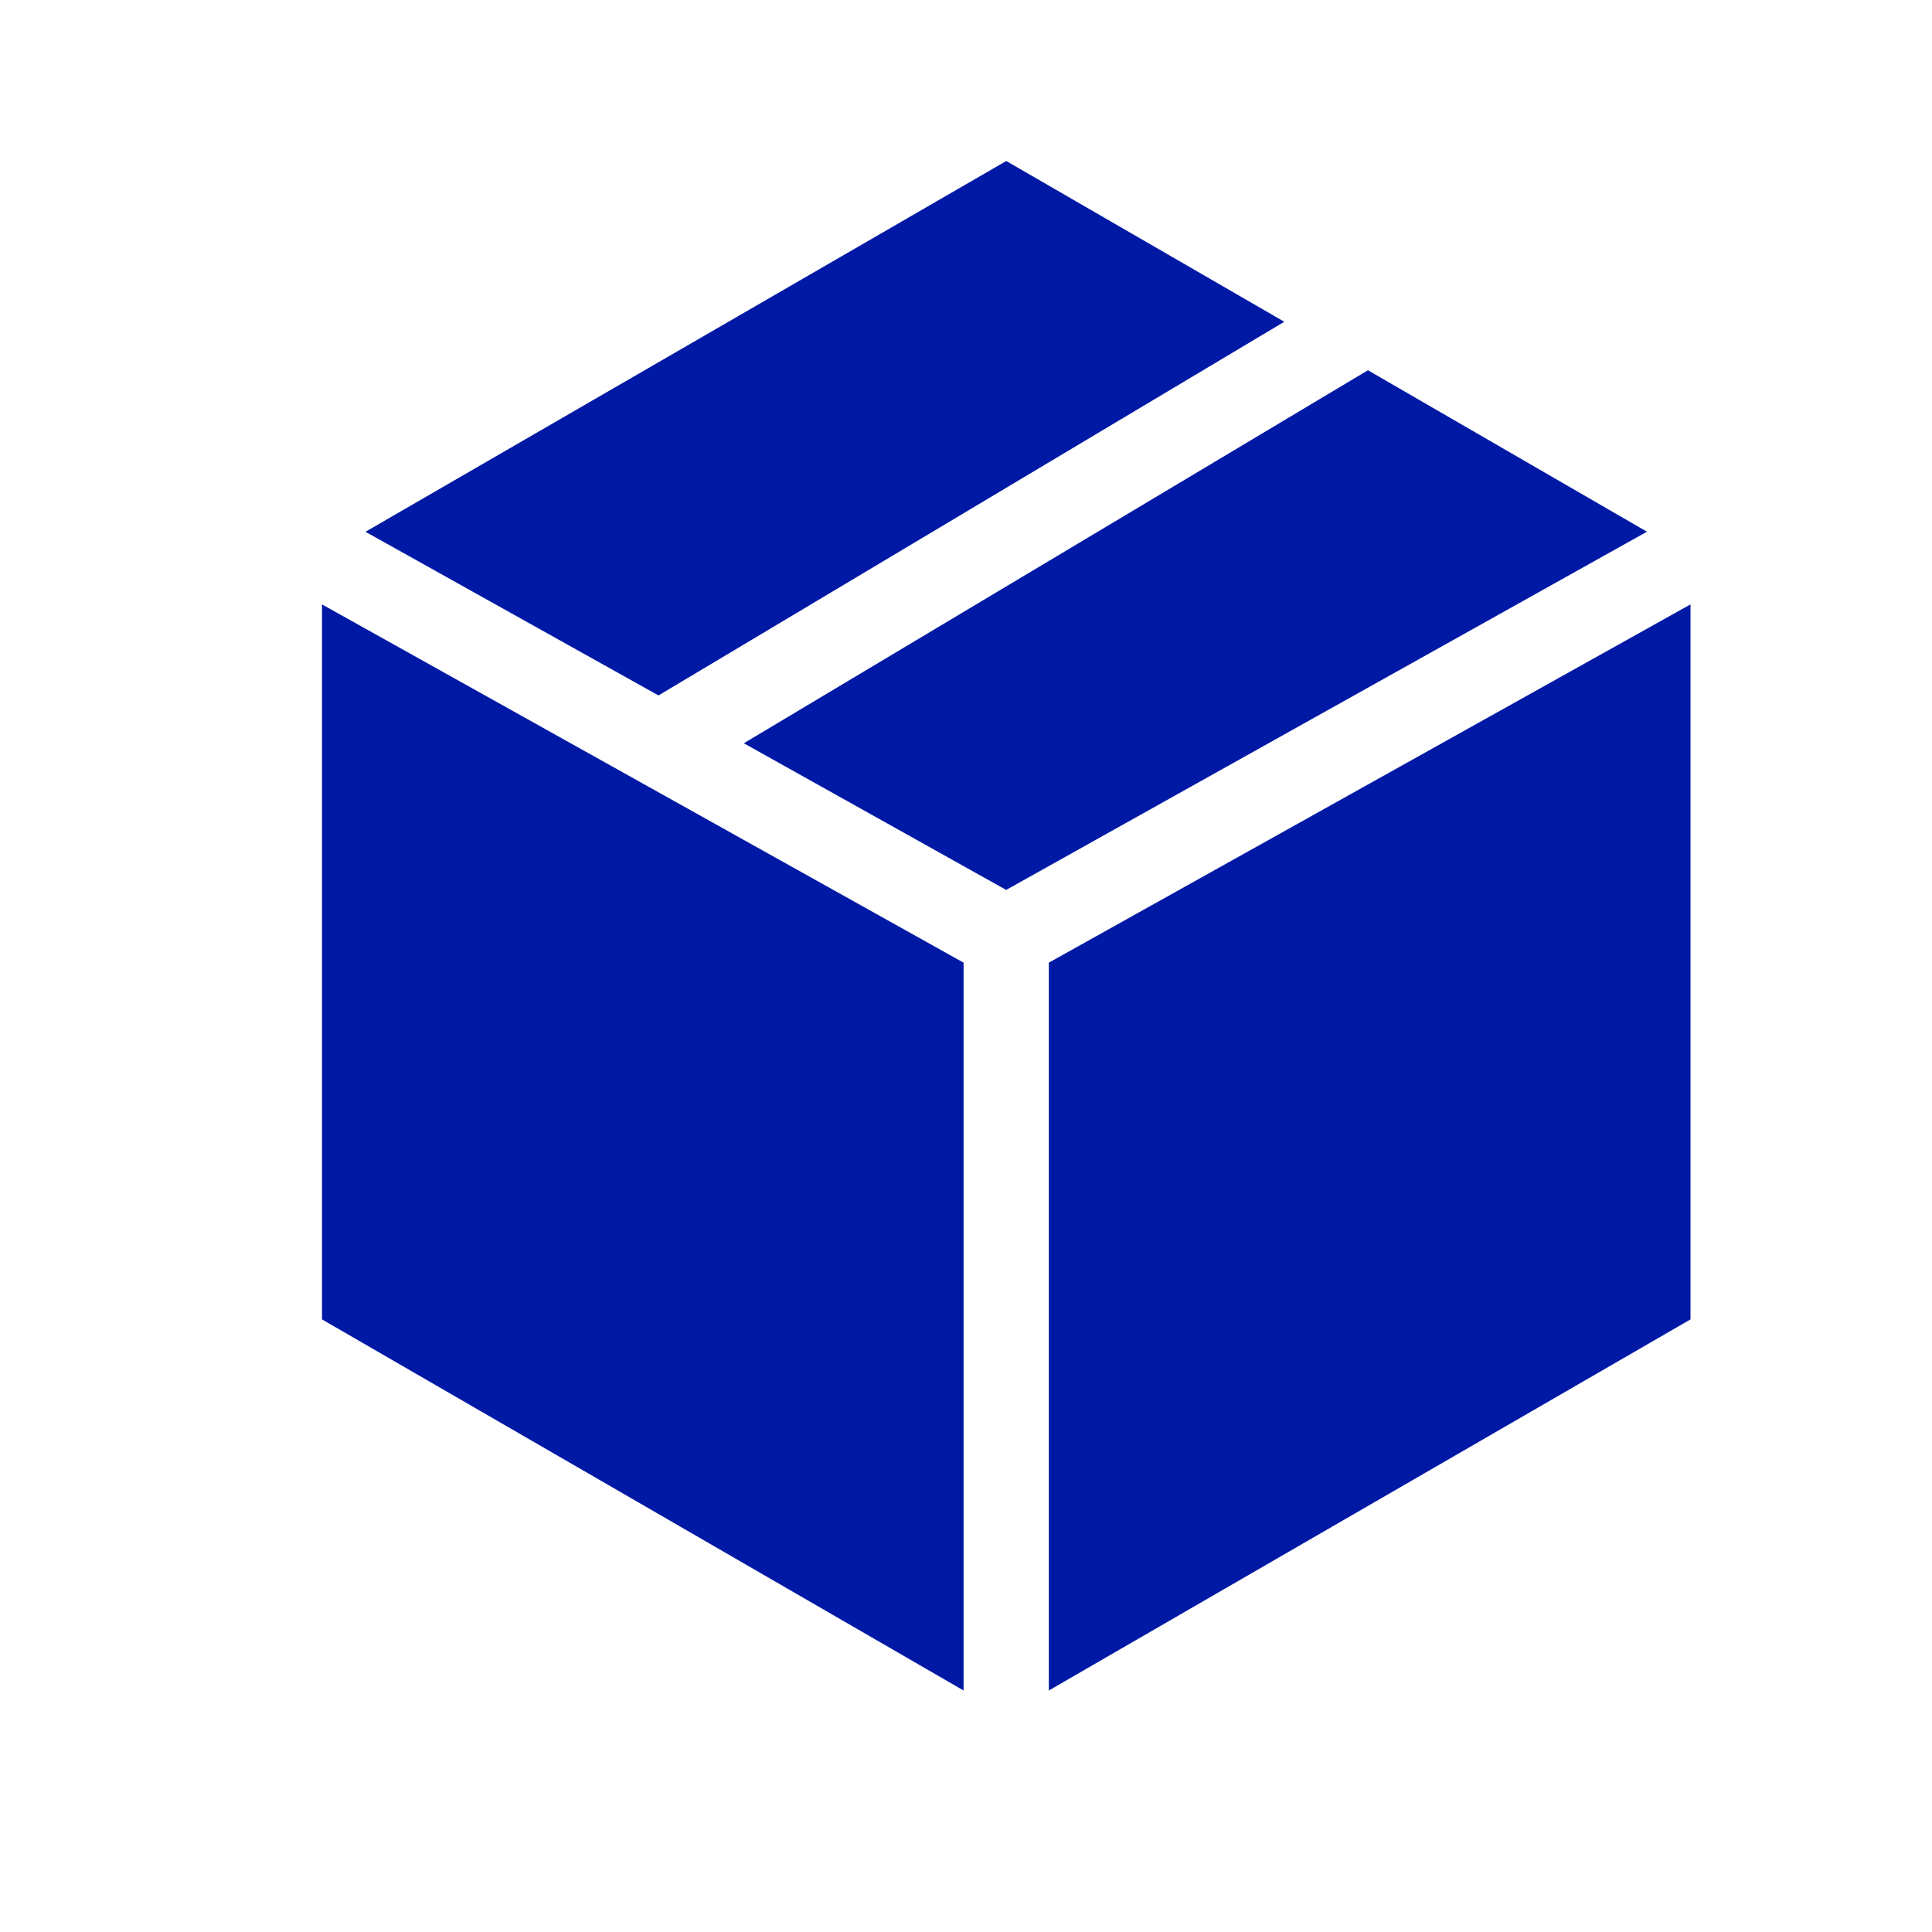 <svg width="24" height="24" xmlns="http://www.w3.org/2000/svg"><path d="M4.54 6.606 12.5 2l3.454 1.997L8.18 8.639 4.54 6.606ZM16.992 4.6 9.24 9.233l3.259 1.822 7.96-4.45L16.994 4.6Zm-5.023 7.358L4 7.508v8.882L11.97 21v-9.042Zm1.06 0V21L21 16.39V7.508l-7.97 4.45Z" fill="#0019A5" fill-rule="nonzero"/></svg>
